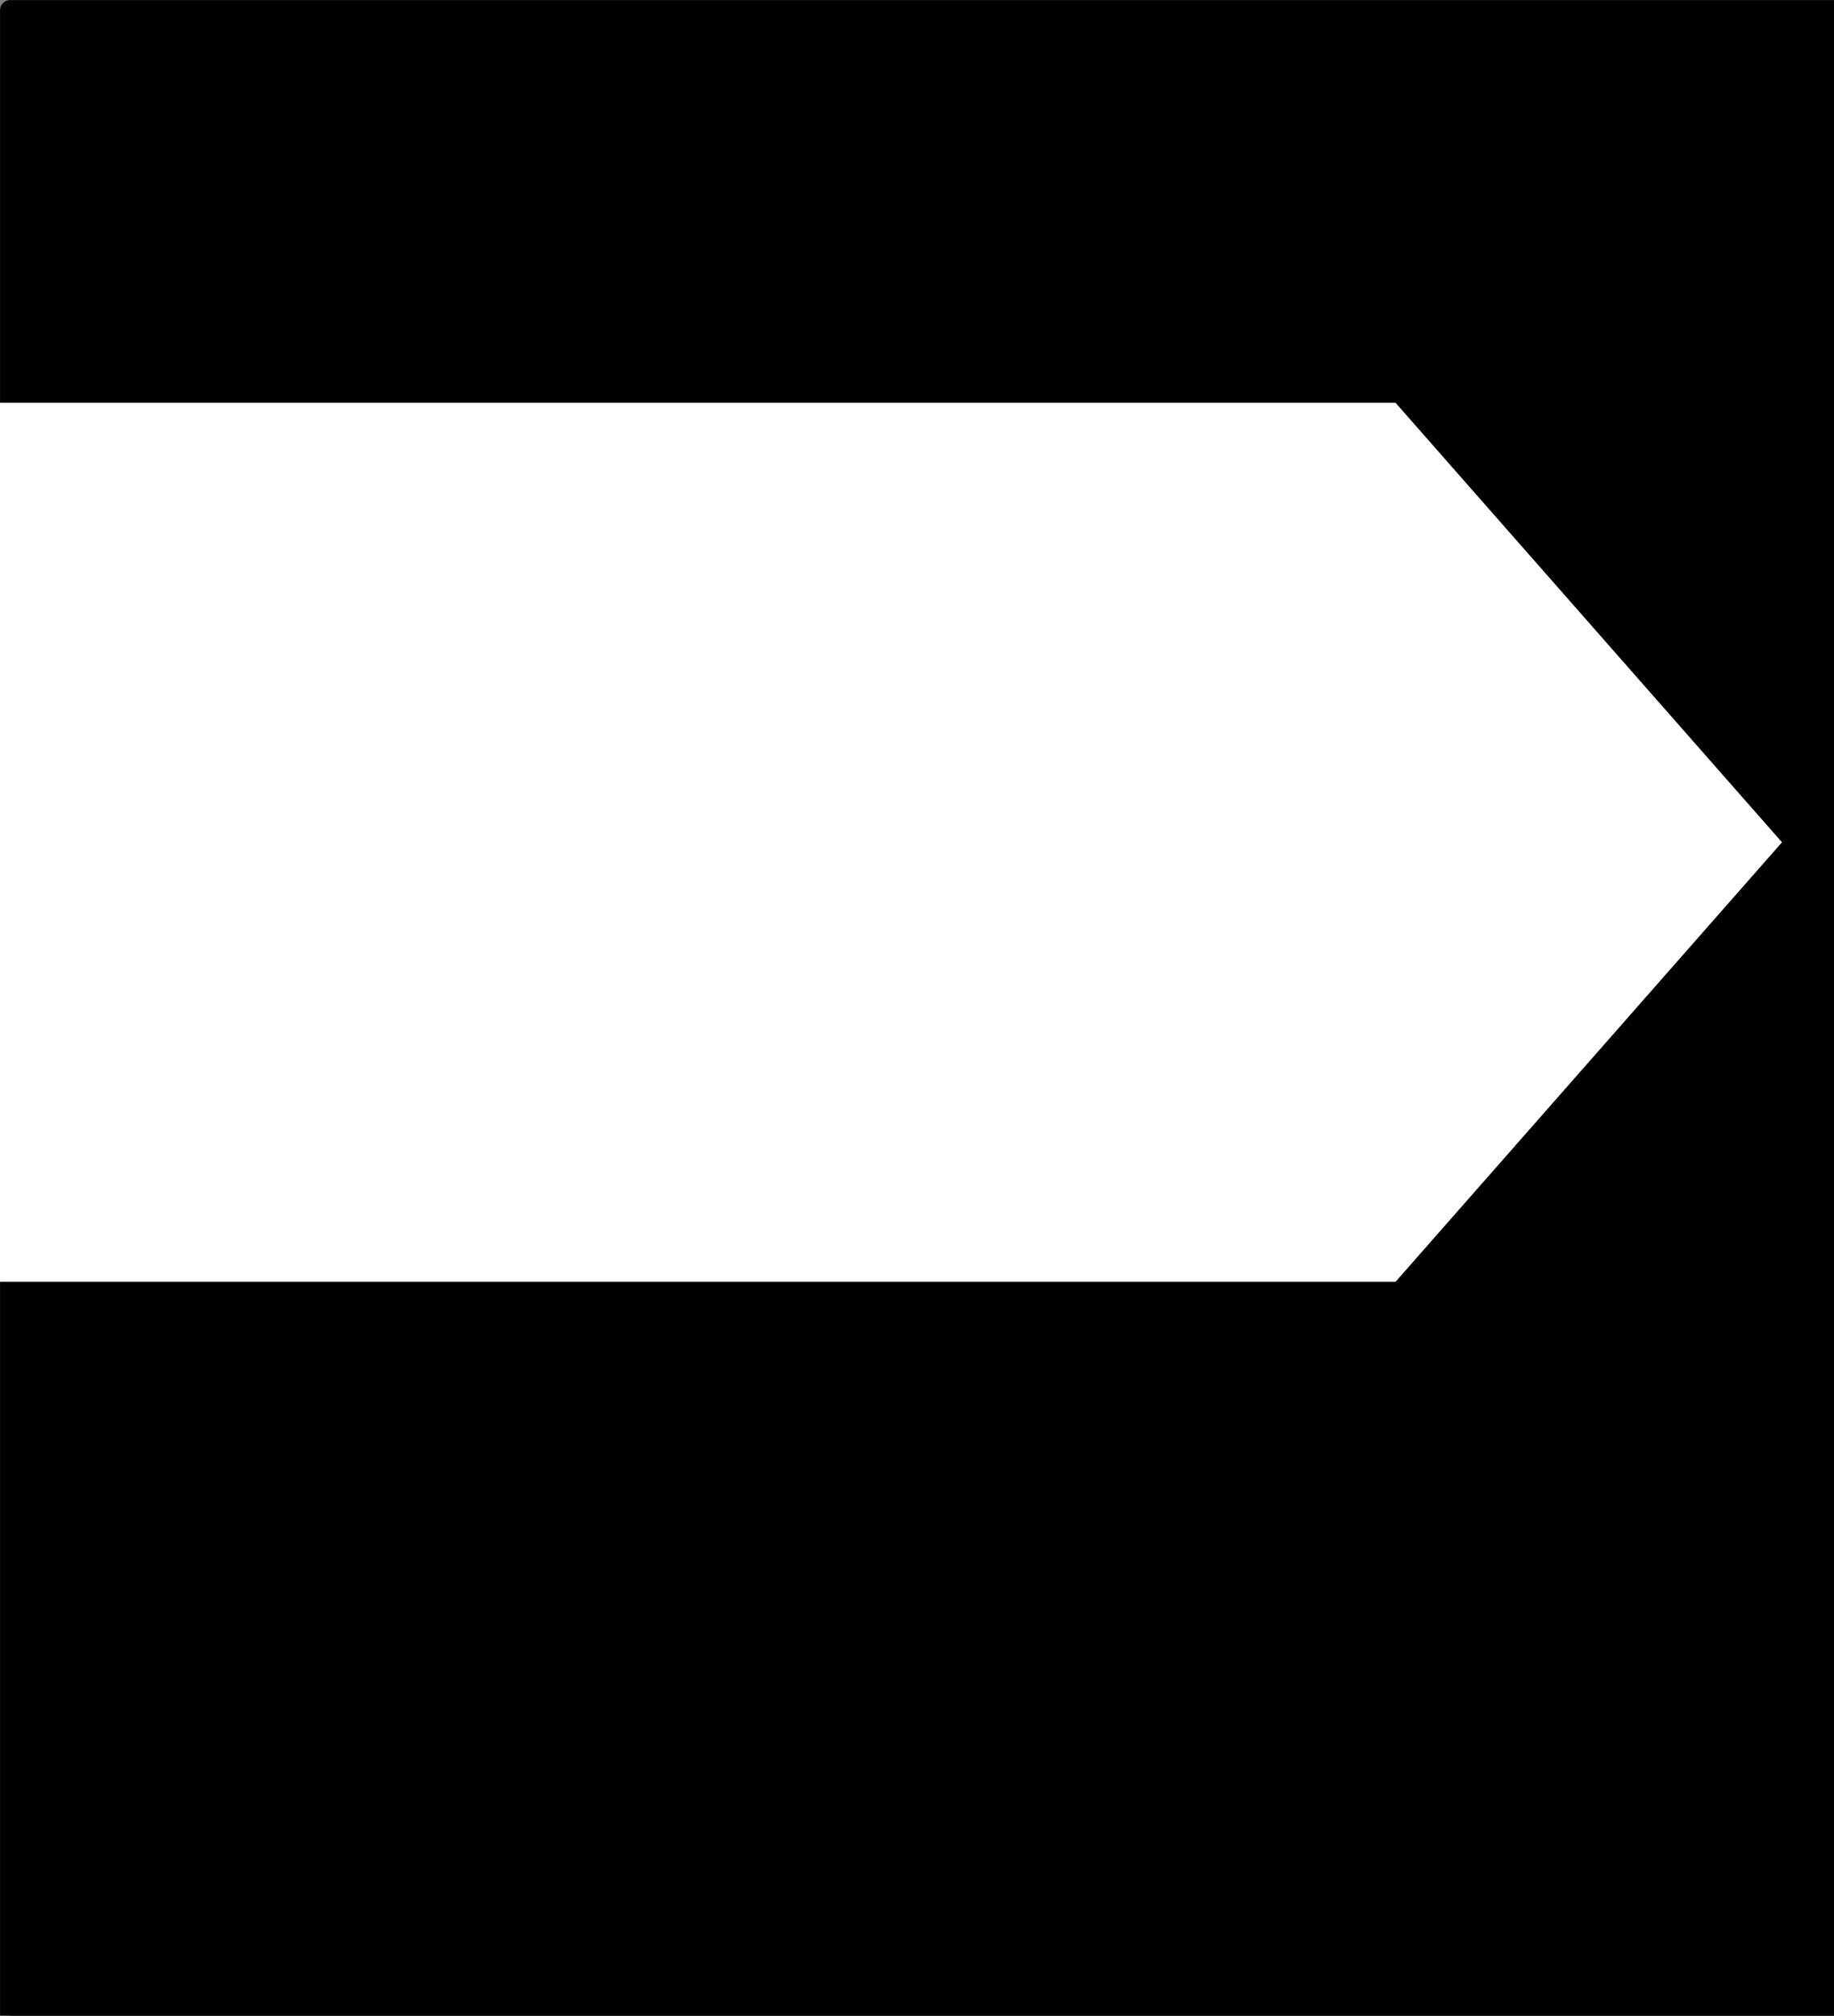 <?xml version="1.0" encoding="UTF-8" standalone="no"?>
<!-- Created with Inkscape (http://www.inkscape.org/) -->

<svg
   xmlns:dc="http://purl.org/dc/elements/1.1/"
   xmlns:cc="http://creativecommons.org/ns#"
   xmlns:rdf="http://www.w3.org/1999/02/22-rdf-syntax-ns#"
   xmlns:svg="http://www.w3.org/2000/svg"
   xmlns="http://www.w3.org/2000/svg"
   xmlns:sodipodi="http://sodipodi.sourceforge.net/DTD/sodipodi-0.dtd"
   xmlns:inkscape="http://www.inkscape.org/namespaces/inkscape"
   width="202"
   height="222"
   id="svg2"
   version="1.1"
   inkscape:version="0.48.2 r9819"
   sodipodi:docname="sign.png">
  <rect width="100%" height="100%" fill="#808080" stroke="none"/>
  <defs
     id="defs4" />
  <sodipodi:namedview
     id="base"
     pagecolor="#ffffff"
     bordercolor="#666666"
     borderopacity="1.0"
     inkscape:pageopacity="0.0"
     inkscape:pageshadow="2"
     inkscape:zoom="1.1243635"
     inkscape:cx="101"
     inkscape:cy="113.10343"
     inkscape:document-units="px"
     inkscape:current-layer="layer1"
     showgrid="false"
     inkscape:window-width="1067"
     inkscape:window-height="731"
     inkscape:window-x="185"
     inkscape:window-y="0"
     inkscape:window-maximized="0" />
  <g
     inkscape:label="Layer 1"
     inkscape:groupmode="layer"
     id="layer1"
     transform="translate(0,-830.362)">
    <rect
       style="fill:#000000;fill-opacity:1;stroke:#000000;stroke-width:2.223;stroke-linecap:round;stroke-linejoin:round;stroke-miterlimit:4;stroke-opacity:1;stroke-dasharray:none"
       id="rect2985"
       width="202.152"
       height="221.648"
       x="1.119"
       y="831.482" />
    <path
       style="fill:#ffffff;fill-opacity:1;stroke:none"
       d="m -0.5,874.721 154.204,0 42.567,48.41 -42.567,48.41 -154.204,0 z"
       id="rect2989"
       inkscape:connector-curvature="0"
       sodipodi:nodetypes="cccccc" />
  </g>
</svg>
